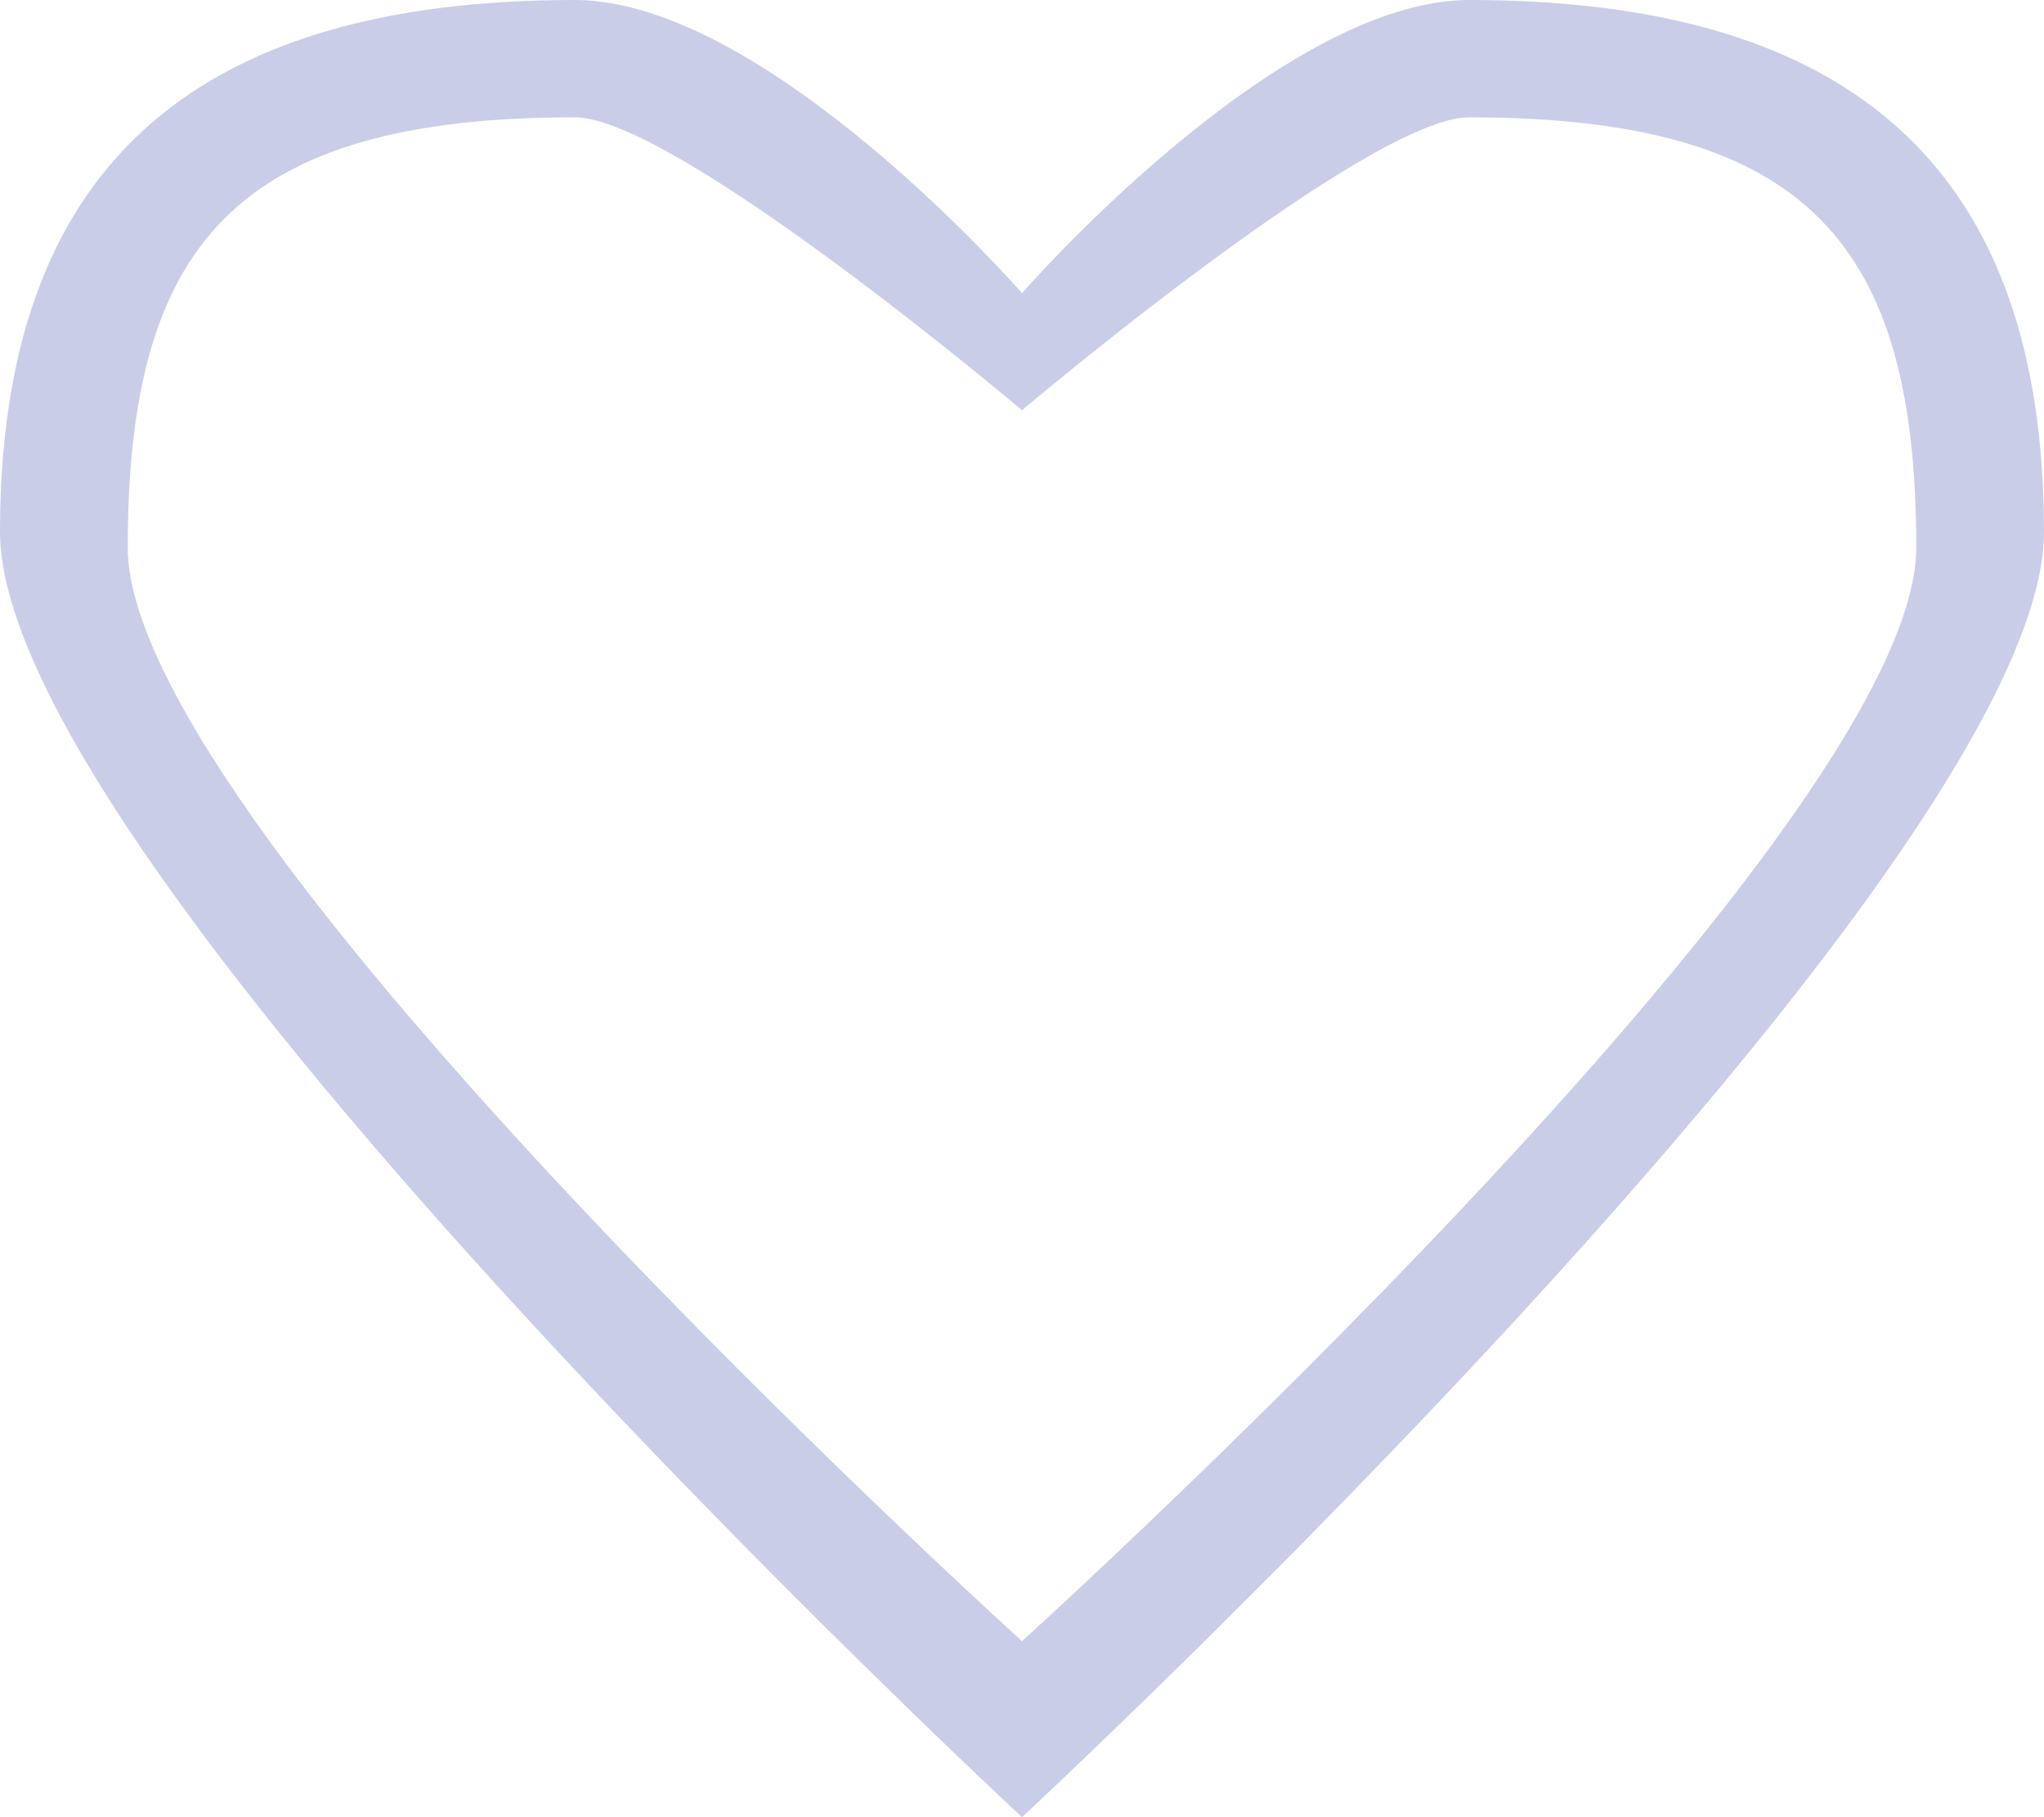 <svg width="18" height="16" viewBox="0 0 18 16" fill="none" xmlns="http://www.w3.org/2000/svg">
<path fill-rule="evenodd" clip-rule="evenodd" d="M9 16C9 16 0 7.65 0 4.684C0 1.527 1.646 0 5.062 0C6.75 0 9 2.581 9 2.581C9 2.581 11.25 0 12.938 0C16.354 0 18 1.526 18 4.684C18 7.65 9 16 9 16ZM12.938 1.033C12.05 1.033 9 3.612 9 3.612C9 3.612 5.949 1.033 5.062 1.033C2.072 1.033 1.125 2.159 1.125 4.821C1.125 7.324 9 14.45 9 14.45C9 14.45 16.875 7.324 16.875 4.821C16.875 2.159 15.928 1.033 12.938 1.033Z" fill="#CACDE8" />
</svg>
